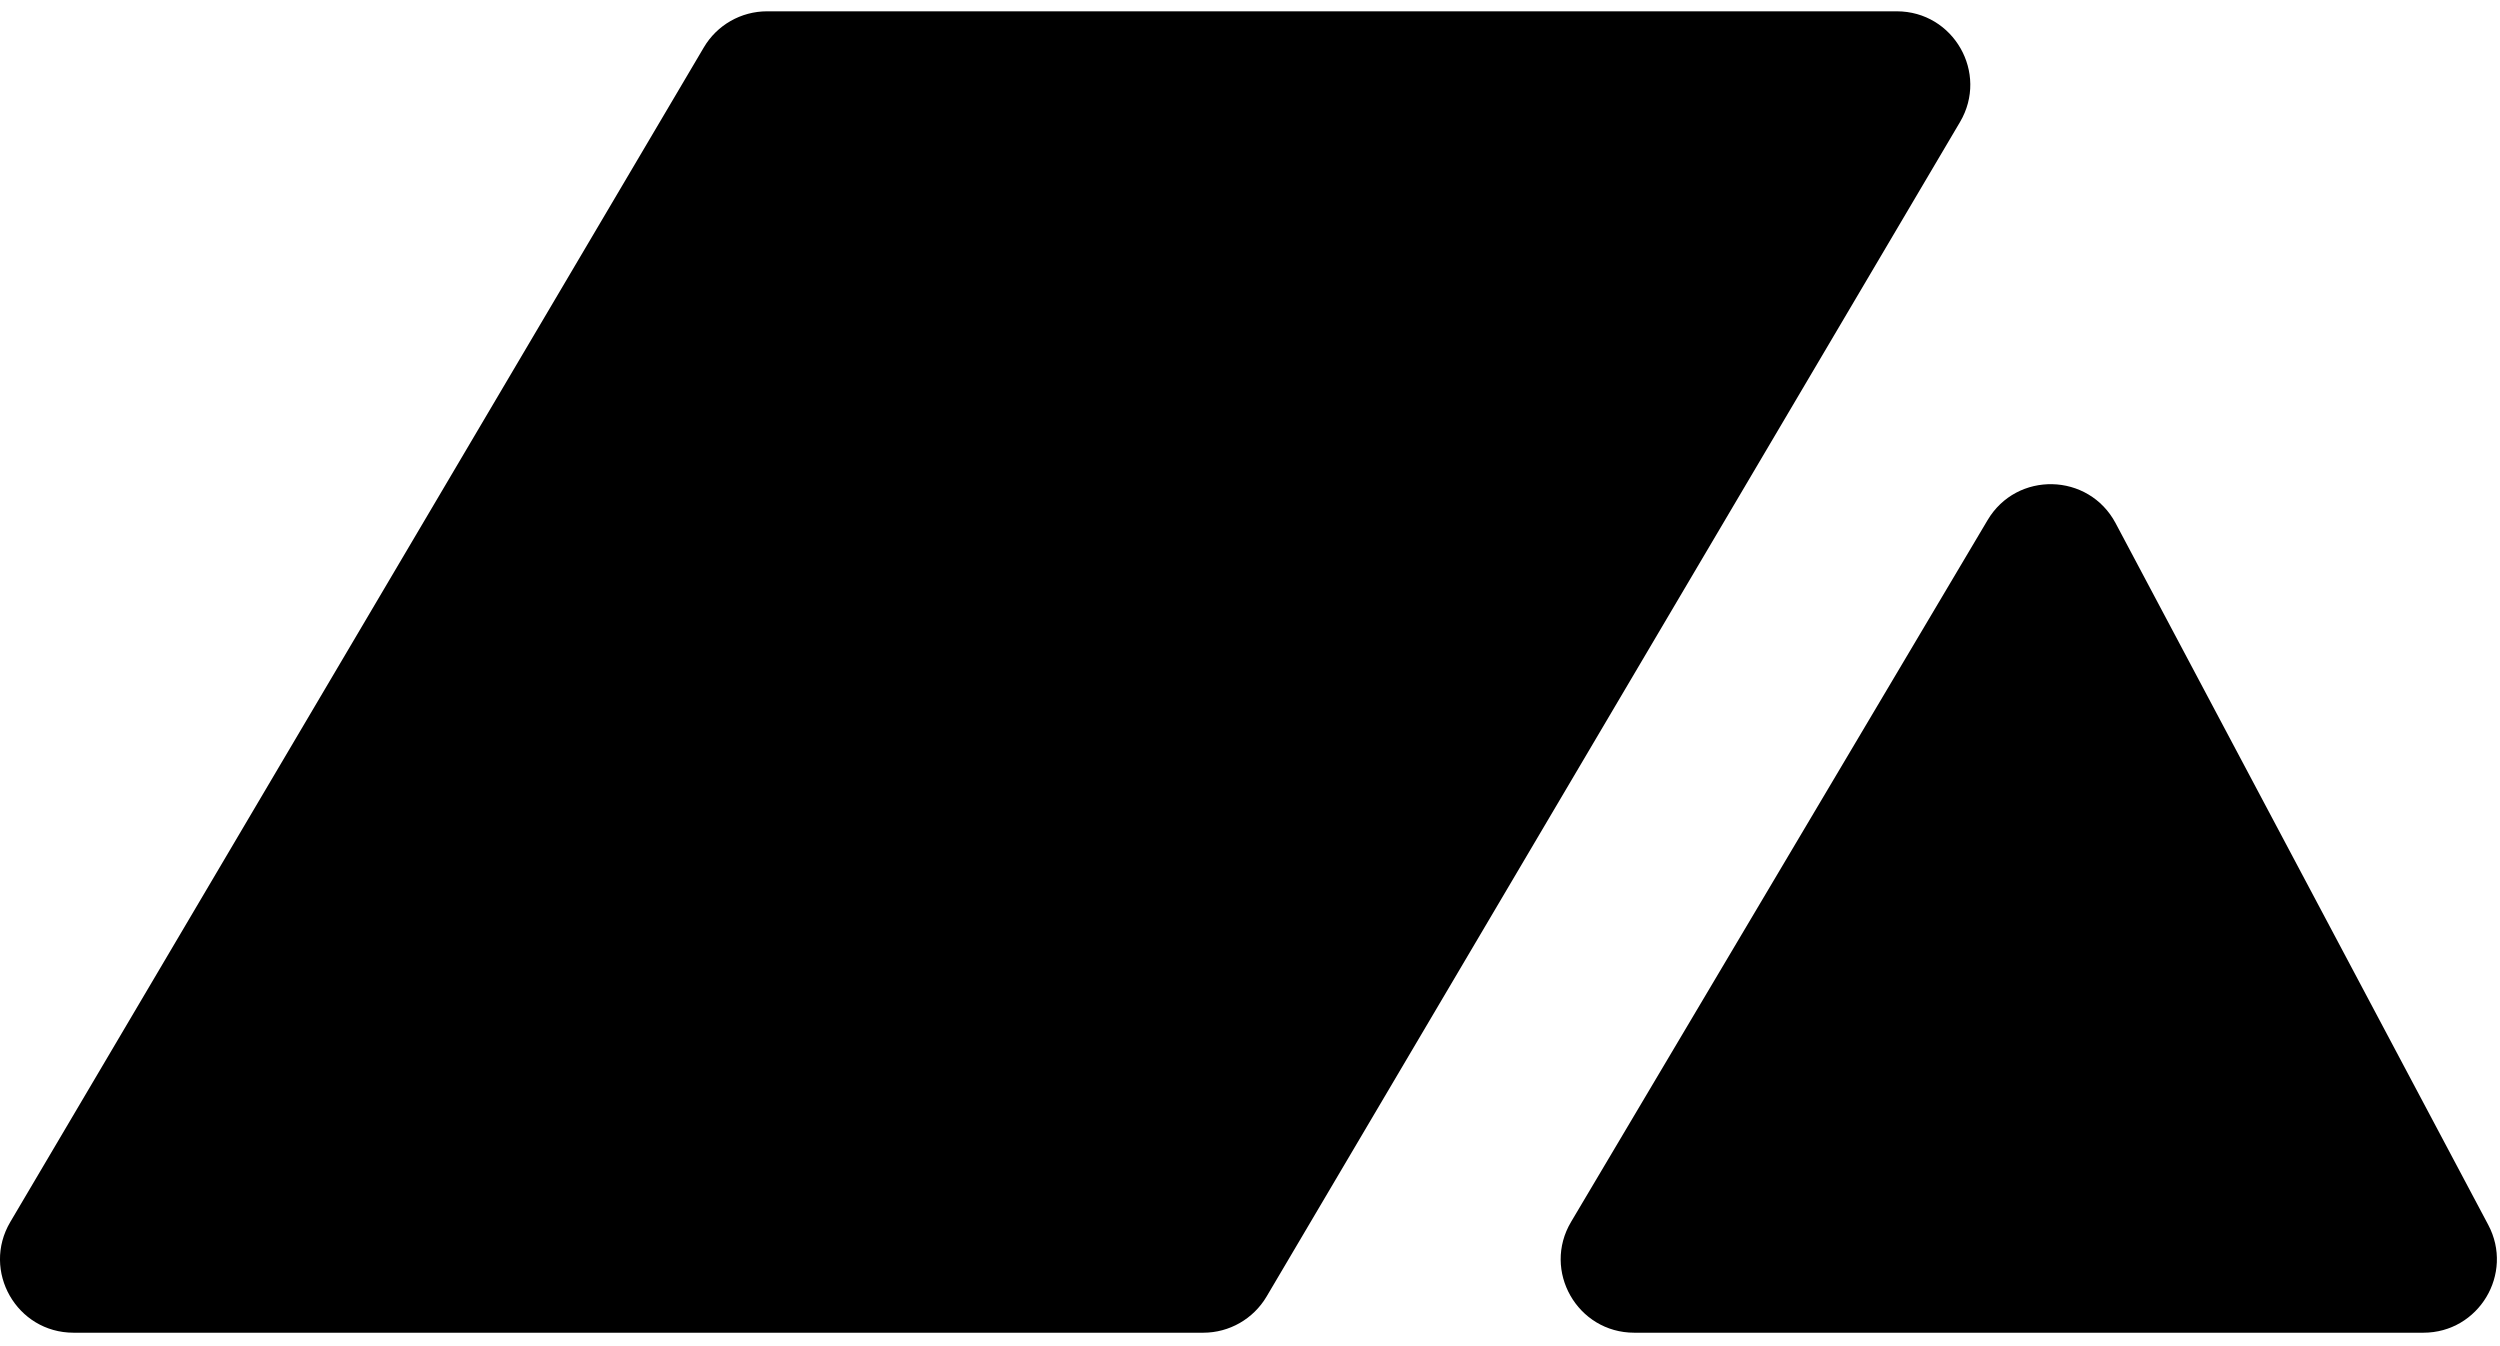 <svg width="26" height="14" viewBox="0 0 34 18" fill="none" xmlns="http://www.w3.org/2000/svg">
    <path
        d="M0.14 16.465L9.572 0.491C9.751 0.187 10.078 0 10.432 0H25.796C26.569 0 27.049 0.84 26.656 1.506L17.225 17.48C17.045 17.784 16.718 17.971 16.365 17.971H1C0.227 17.971 -0.253 17.131 0.14 16.465Z"
        fill="currentColor">
    </path>
    <path
        d="M22.226 17.971H32.958C33.711 17.971 34.193 17.169 33.84 16.504L28.772 6.961C28.406 6.273 27.428 6.25 27.031 6.92L21.367 16.463C20.971 17.128 21.451 17.971 22.226 17.971Z"
        fill="currentColor">
    </path>
</svg>